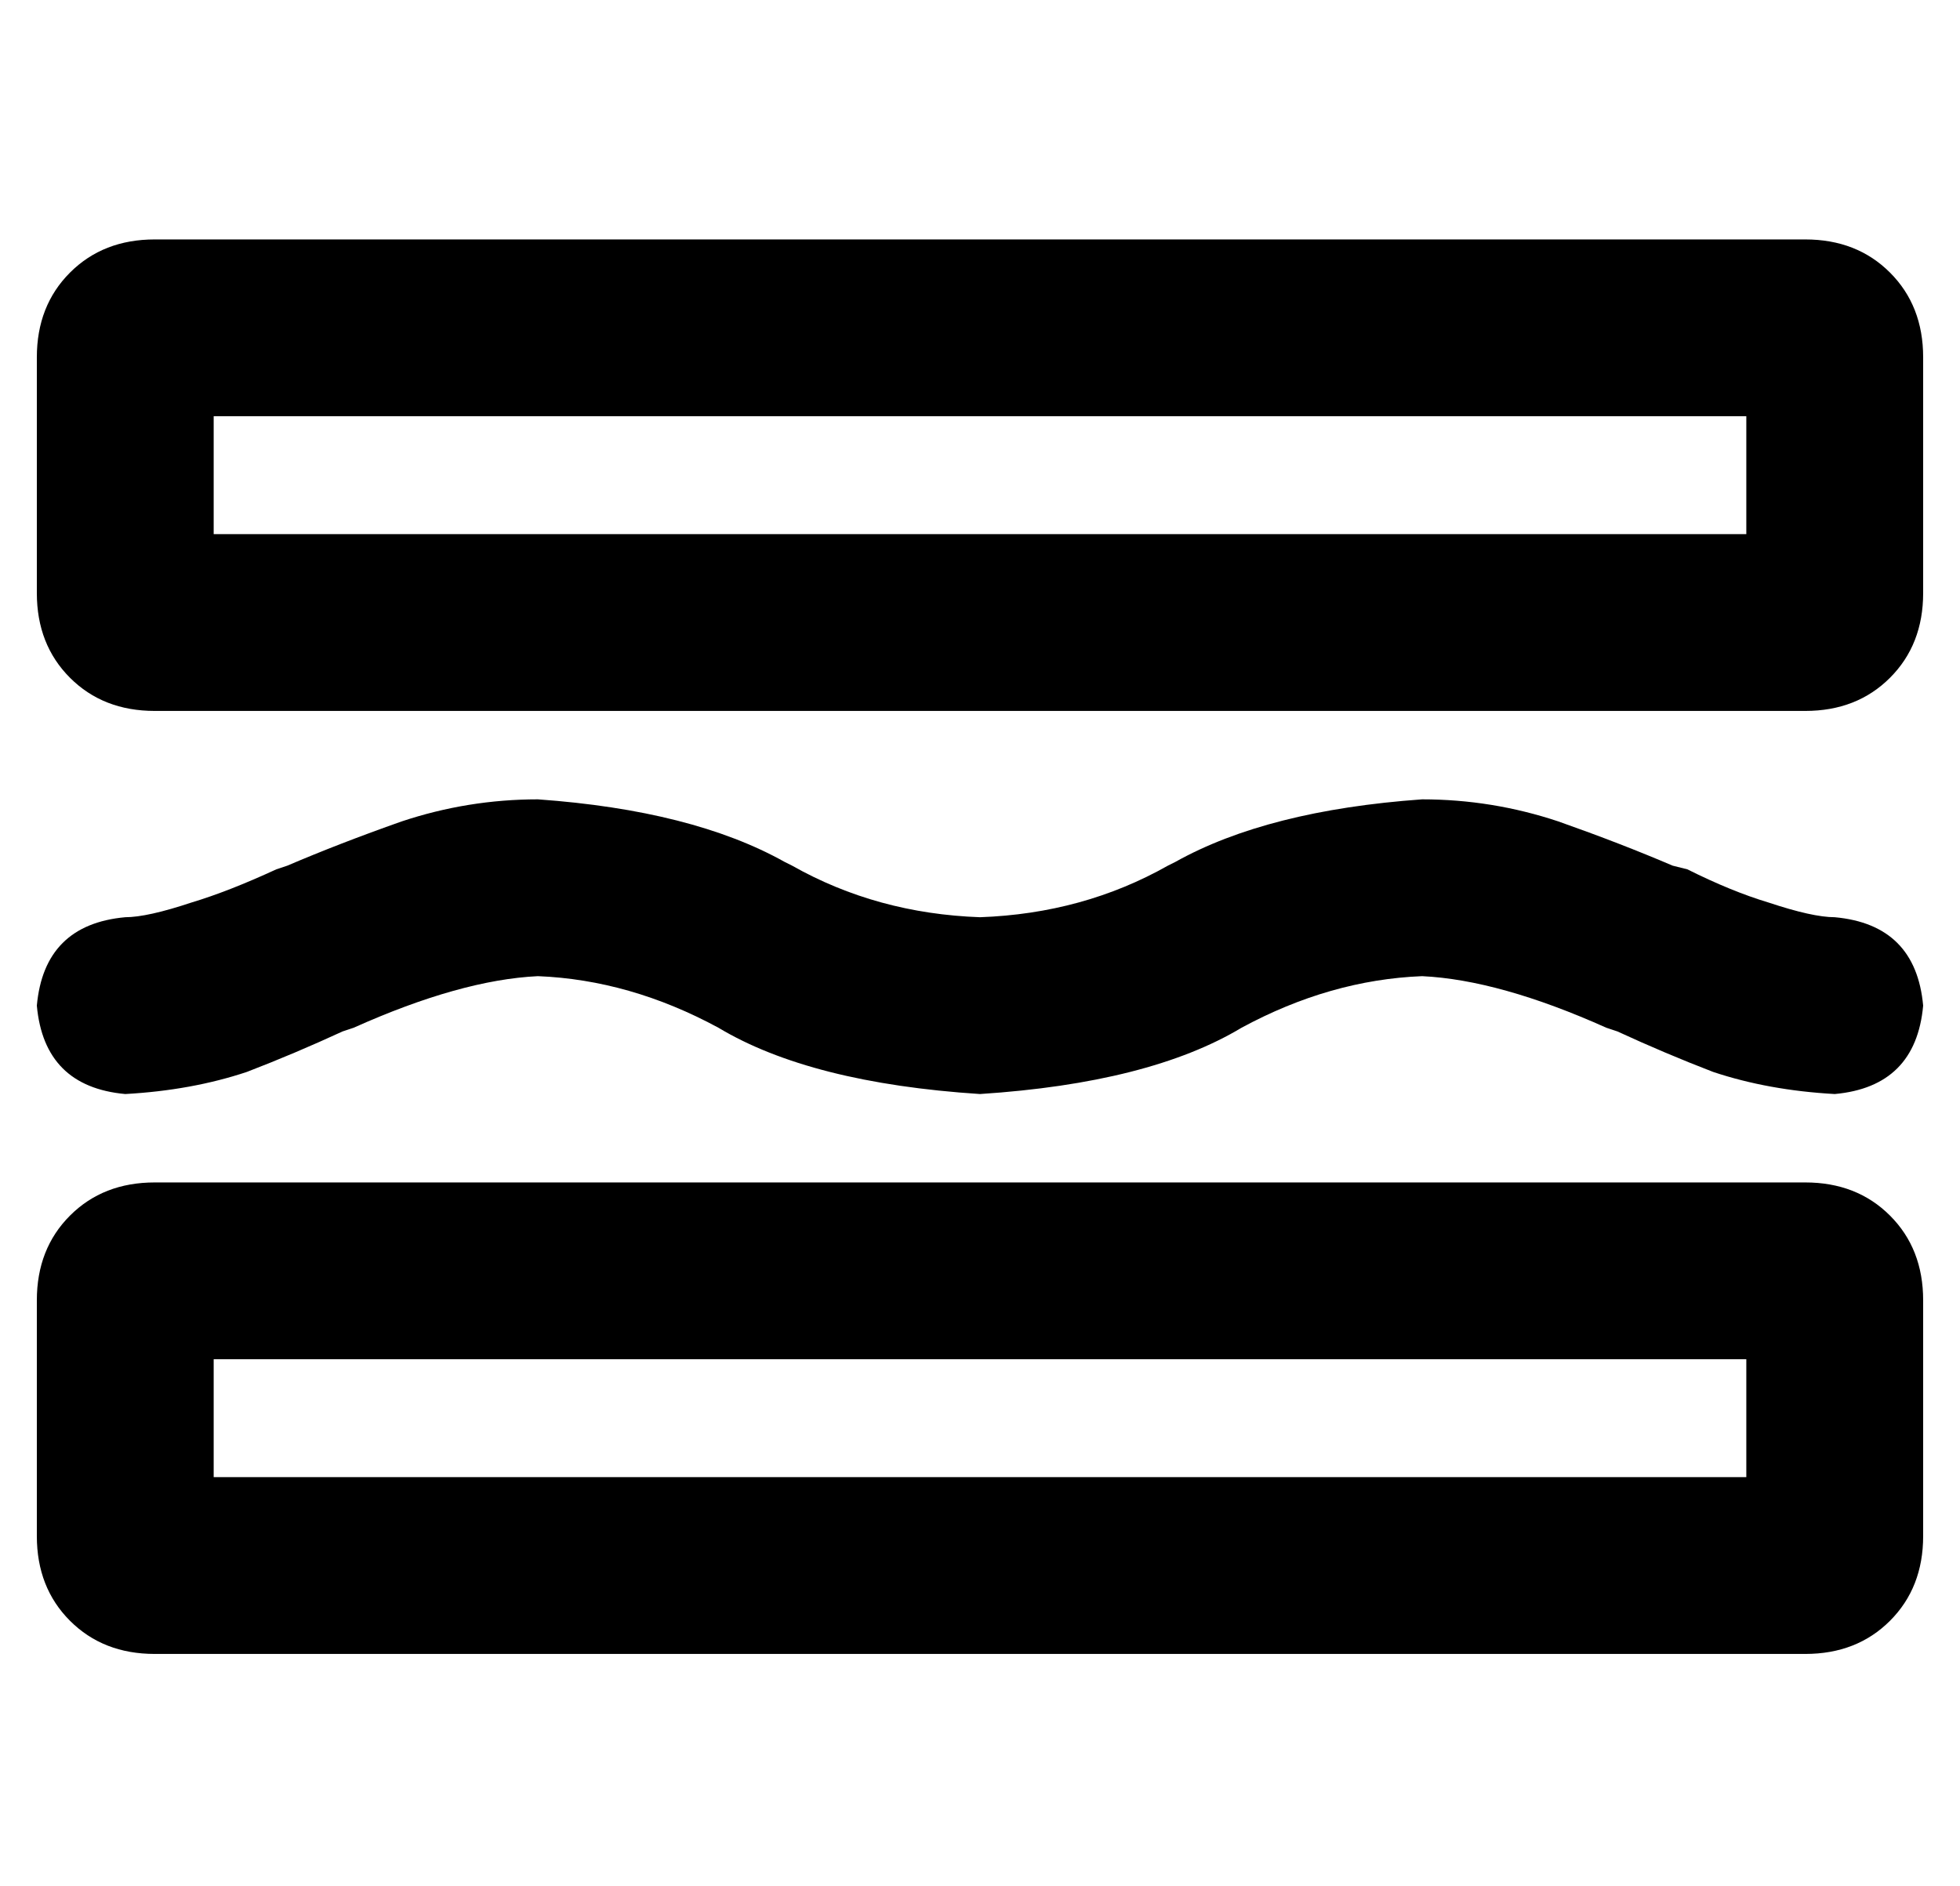 <?xml version="1.0" standalone="no"?>
<!DOCTYPE svg PUBLIC "-//W3C//DTD SVG 1.1//EN" "http://www.w3.org/Graphics/SVG/1.1/DTD/svg11.dtd" >
<svg xmlns="http://www.w3.org/2000/svg" xmlns:xlink="http://www.w3.org/1999/xlink" version="1.1" viewBox="-10 -40 532 512">
   <path fill="currentColor"
d="M48 73h416h-416h416v32v0h-416v0v-32v0zM32 25q-14 0 -23 9v0v0q-9 9 -9 23v64v0q0 14 9 23t23 9h448v0q14 0 23 -9t9 -23v-64v0q0 -14 -9 -23t-23 -9h-448v0zM48 329h416h-416h416v32v0h-416v0v-32v0zM32 281q-14 0 -23 9v0v0q-9 9 -9 23v64v0q0 14 9 23t23 9h448v0
q14 0 23 -9t9 -23v-64v0q0 -14 -9 -23t-23 -9h-448v0zM24 257q18 -1 33 -6q13 -5 26 -11v0v0v0l3 -1v0q29 -13 50 -14q25 1 49 14q25 15 71 18q46 -3 71 -18q24 -13 49 -14q21 1 50 14l3 1v0v0v0v0q13 6 26 11q15 5 33 6q22 -2 24 -24q-2 -22 -24 -24q-6 0 -18 -4
q-10 -3 -22 -9v0v0v0l-4 -1v0q-14 -6 -31 -12q-18 -6 -37 -6q-42 3 -67 17l-2 1v0q-23 13 -51 14q-28 -1 -51 -14l-2 -1v0q-25 -14 -67 -17q-19 0 -37 6q-17 6 -31 12l-3 1v0v0v0q-13 6 -23 9q-12 4 -18 4q-22 2 -24 24q2 22 24 24v0z" />
</svg>
